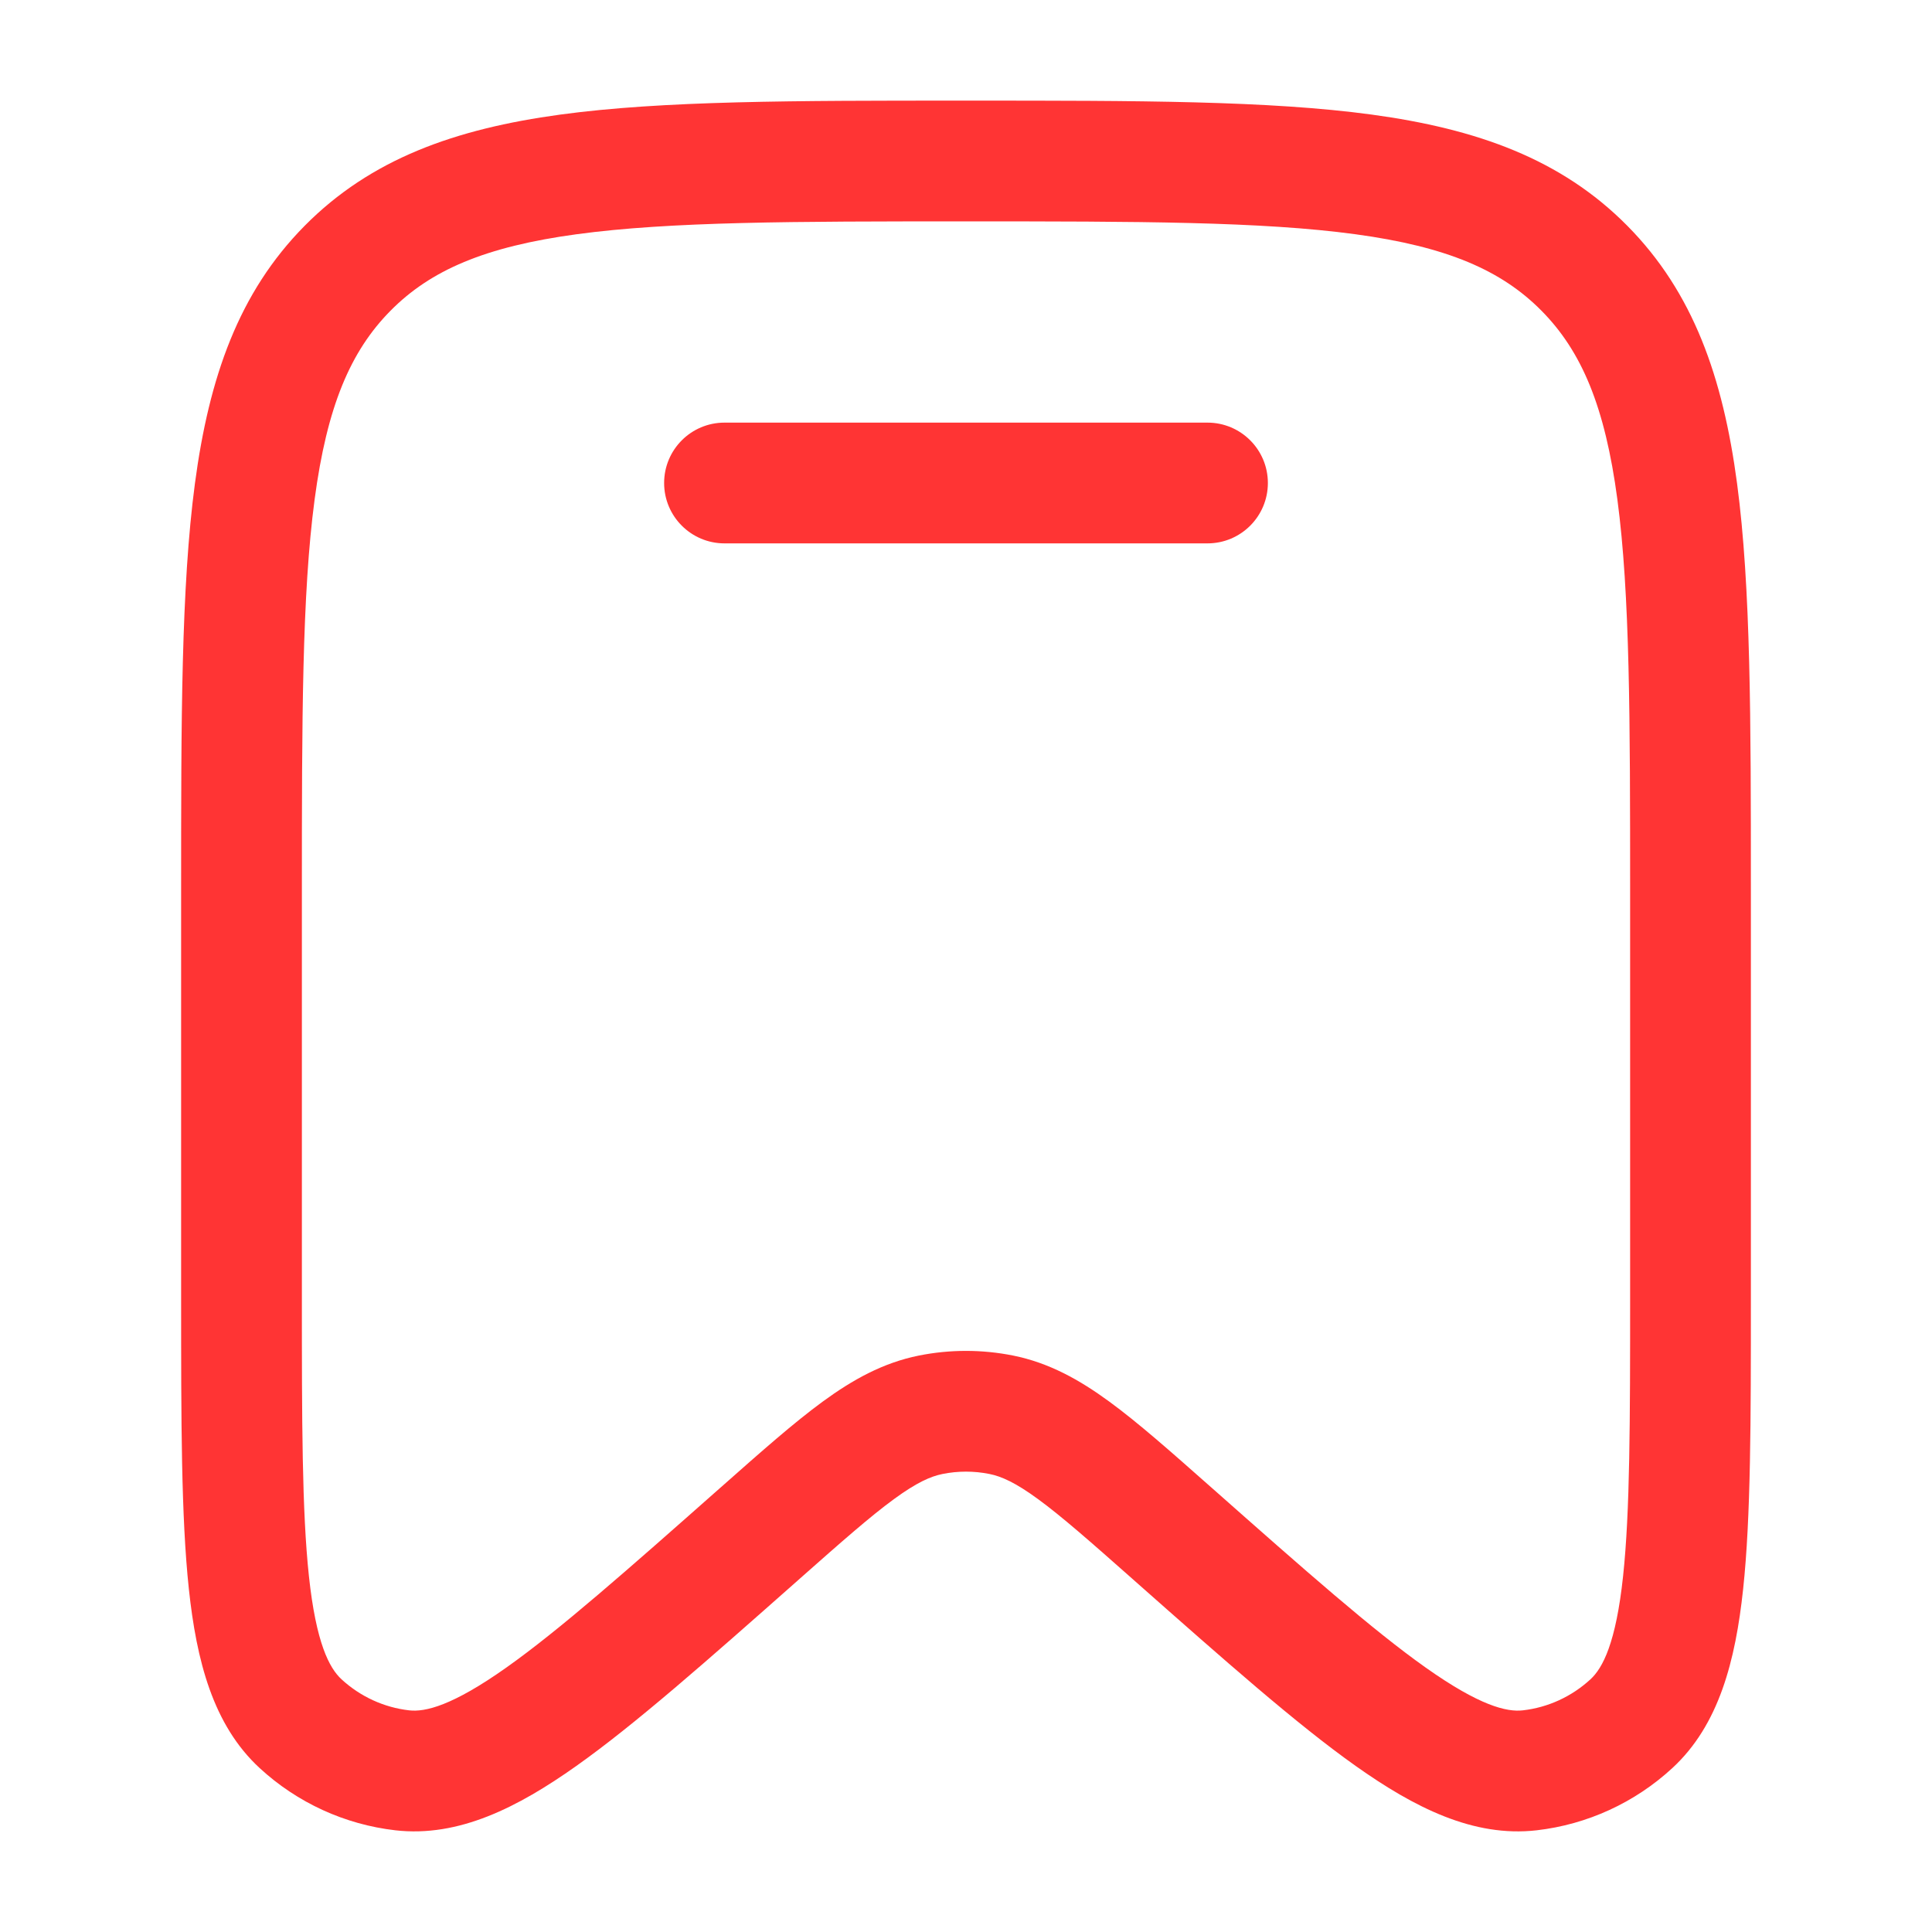 <svg xmlns="http://www.w3.org/2000/svg" xmlns:xlink="http://www.w3.org/1999/xlink" width="500" zoomAndPan="magnify" viewBox="0 0 375 375" height="500" preserveAspectRatio="xMidYMid meet" version="1.0"><path fill="#ff3434" d="M 140.625 82.031 C 134.152 82.031 128.906 87.277 128.906 93.75 C 128.906 100.223 134.152 105.469 140.625 105.469 L 234.375 105.469 C 240.848 105.469 246.094 100.223 246.094 93.75 C 246.094 87.277 240.848 82.031 234.375 82.031 Z M 140.625 82.031 " fill-opacity="1" fill-rule="nonzero"/><path fill="#ff3434" d="M 186.602 19.531 C 154.219 19.531 128.707 19.531 108.77 22.238 C 88.301 25.023 71.969 30.855 59.137 43.824 C 46.324 56.777 40.578 73.234 37.832 93.867 C 35.156 113.992 35.156 139.758 35.156 172.516 L 35.156 252.172 C 35.156 275.727 35.156 294.379 36.656 308.418 C 38.141 322.297 41.32 334.812 50.402 343.184 C 57.691 349.902 66.906 354.133 76.746 355.262 C 89.047 356.668 100.539 350.793 111.855 342.777 C 123.309 334.664 137.199 322.375 154.727 306.875 L 155.297 306.367 C 163.422 299.18 168.926 294.332 173.516 290.977 C 177.953 287.73 180.66 286.559 182.945 286.098 C 185.953 285.492 189.047 285.492 192.055 286.098 C 194.34 286.559 197.047 287.73 201.484 290.977 C 206.074 294.332 211.578 299.18 219.703 306.367 L 220.273 306.875 C 237.801 322.375 251.695 334.664 263.145 342.777 C 274.461 350.793 285.953 356.668 298.254 355.262 C 308.094 354.133 317.309 349.902 324.598 343.184 C 333.68 334.812 336.859 322.297 338.344 308.418 C 339.844 294.379 339.844 275.727 339.844 252.172 L 339.844 172.516 C 339.844 139.758 339.844 113.992 337.168 93.867 C 334.422 73.234 328.676 56.777 315.863 43.824 C 303.031 30.855 286.699 25.023 266.23 22.238 C 246.293 19.531 220.781 19.531 188.398 19.531 Z M 75.801 60.309 C 83.562 52.461 94.102 47.887 111.926 45.465 C 130.102 42.996 154.02 42.969 187.5 42.969 C 220.98 42.969 244.898 42.996 263.074 45.465 C 280.898 47.887 291.438 52.461 299.199 60.309 C 306.98 68.172 311.531 78.879 313.934 96.957 C 316.383 115.359 316.406 139.566 316.406 173.398 L 316.406 251.422 C 316.406 275.895 316.391 293.285 315.039 305.93 C 313.656 318.887 311.102 323.75 308.711 325.949 C 305.059 329.316 300.465 331.418 295.59 331.977 C 292.473 332.332 287.242 331.125 276.691 323.652 C 266.402 316.363 253.453 304.934 235.23 288.812 L 234.82 288.453 C 227.207 281.719 220.895 276.133 215.32 272.055 C 209.492 267.793 203.613 264.52 196.684 263.121 C 190.621 261.902 184.379 261.902 178.316 263.121 C 171.387 264.52 165.508 267.793 159.68 272.055 C 154.105 276.133 147.793 281.719 140.18 288.453 L 139.77 288.812 C 121.543 304.934 108.598 316.363 98.309 323.652 C 87.758 331.125 82.527 332.332 79.41 331.977 C 74.535 331.418 69.941 329.316 66.285 325.949 C 63.902 323.75 61.348 318.887 59.961 305.93 C 58.609 293.285 58.594 275.895 58.594 251.422 L 58.594 173.398 C 58.594 139.566 58.617 115.359 61.066 96.957 C 63.469 78.879 68.02 68.172 75.801 60.309 Z M 75.801 60.309 " fill-opacity="1" fill-rule="evenodd"/></svg>